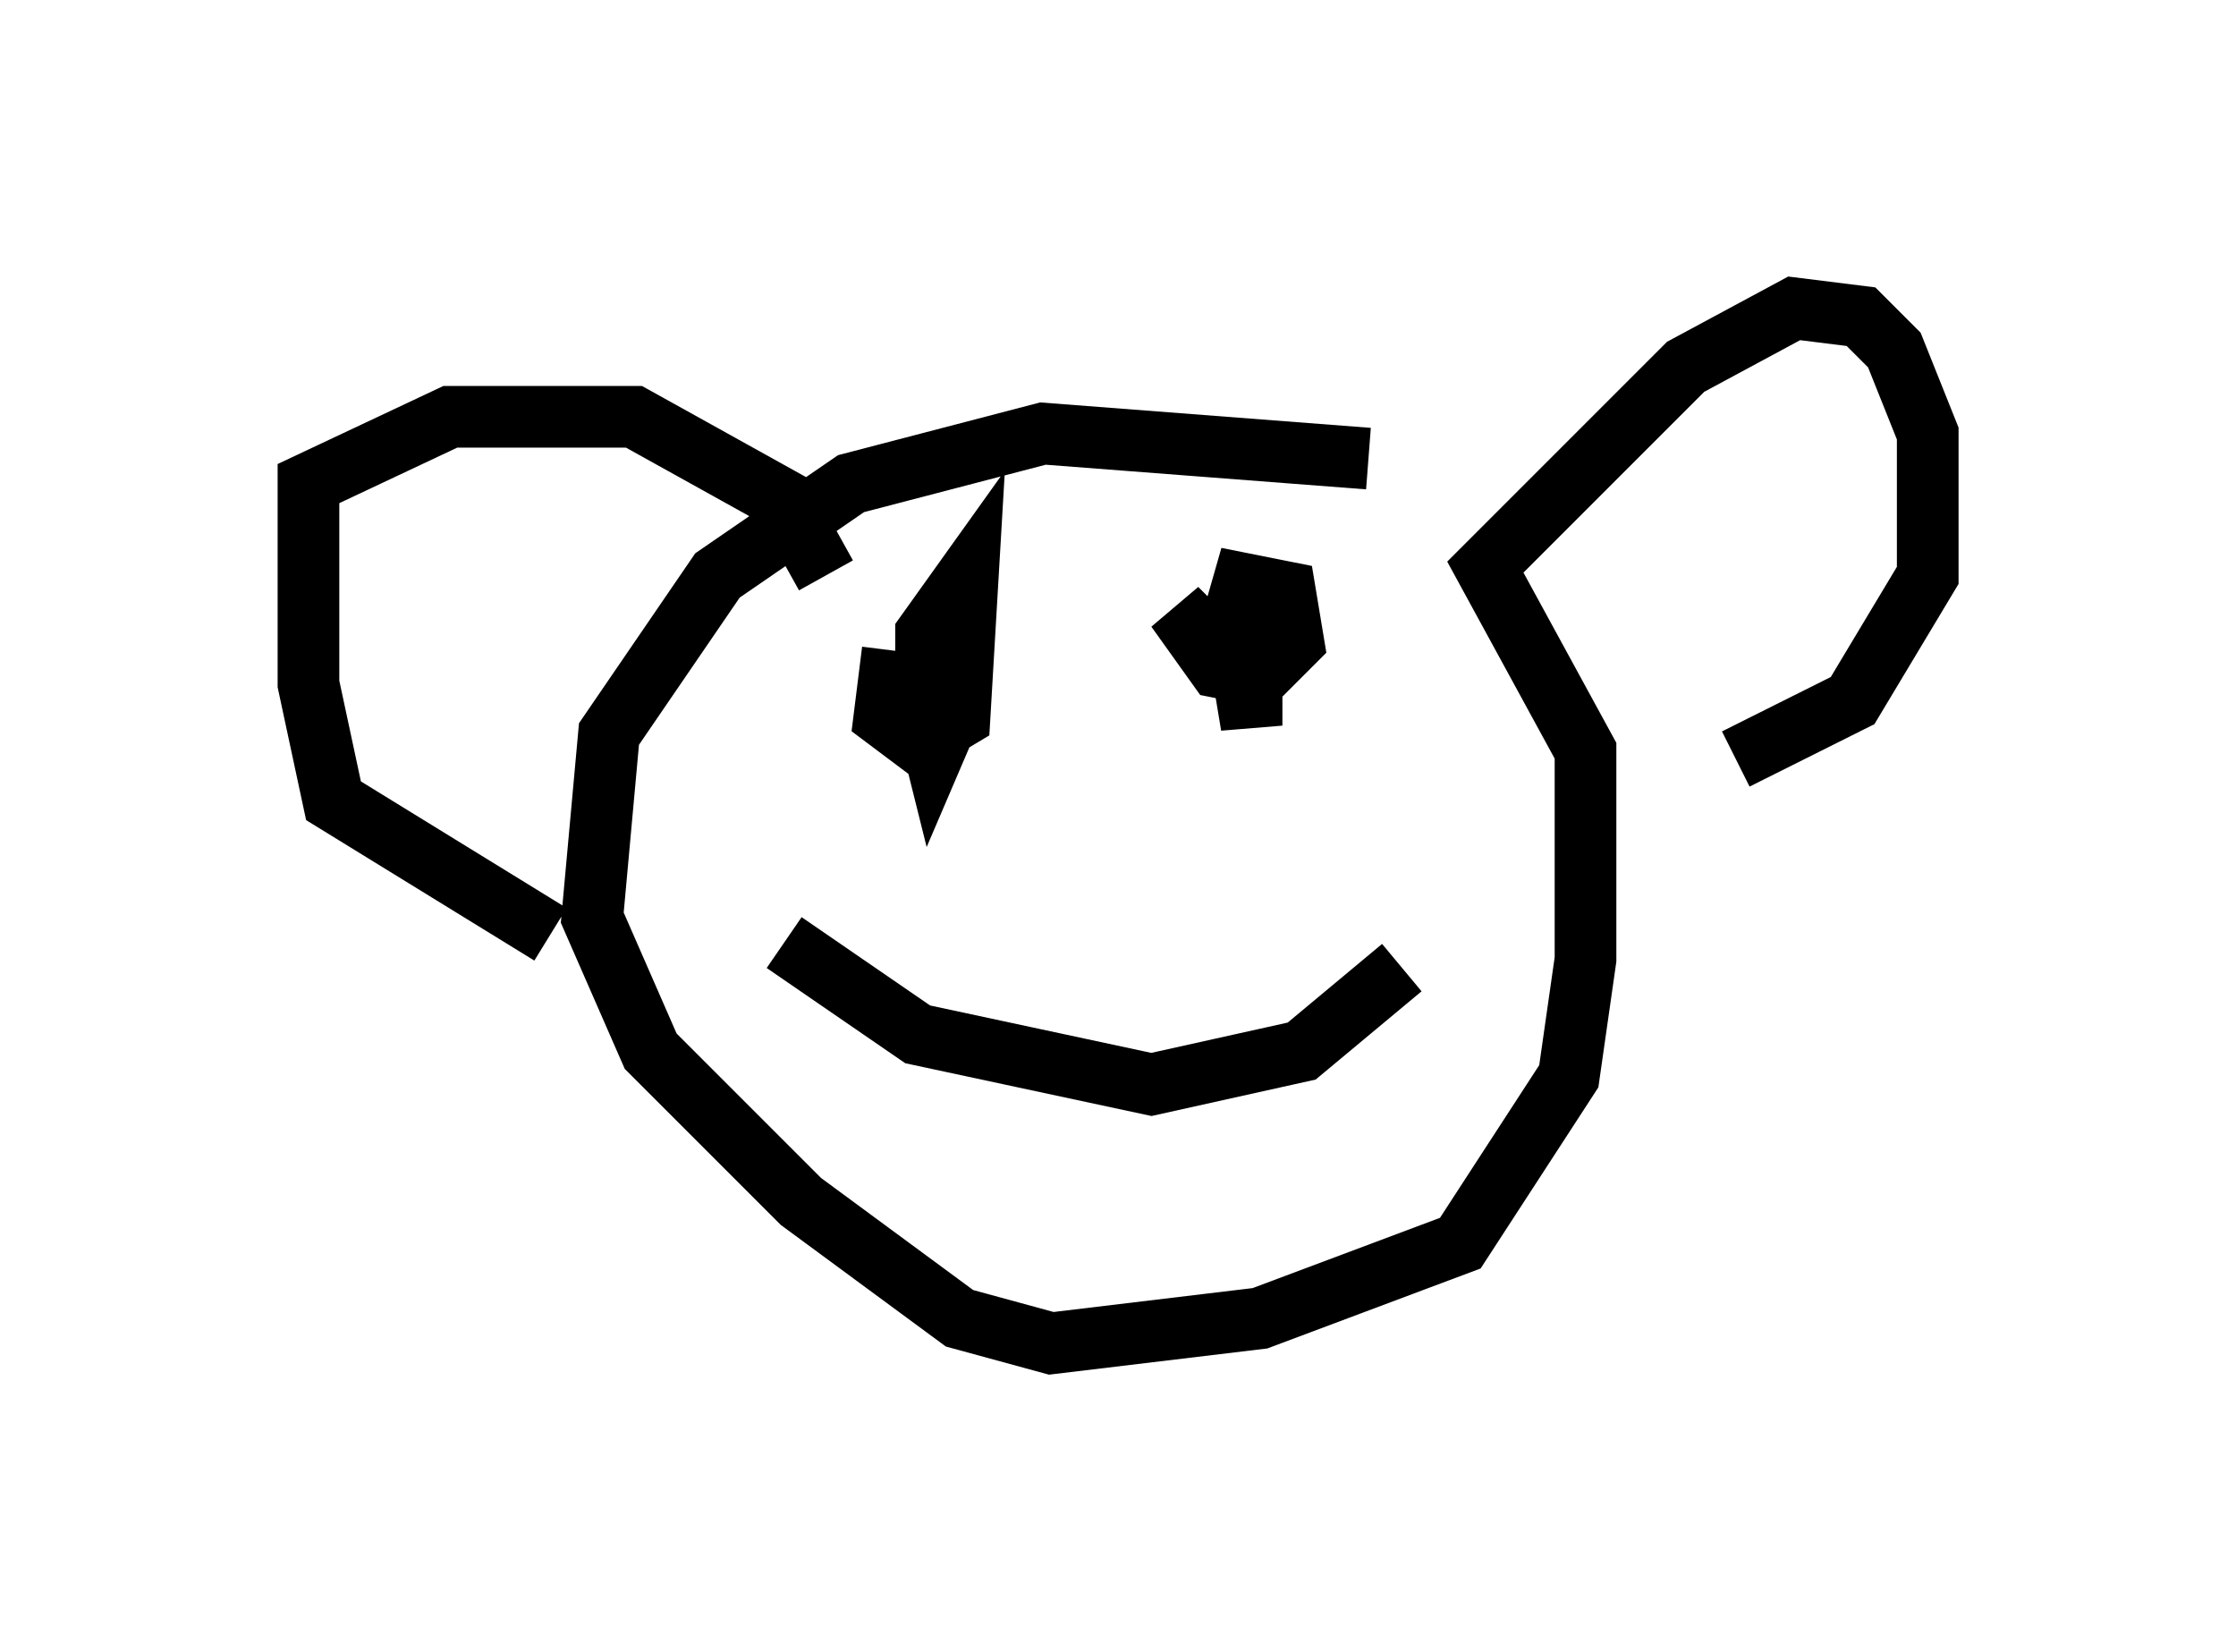 <?xml version="1.0" encoding="utf-8" ?>
<svg baseProfile="full" height="26.779" version="1.1" width="36.251" xmlns="http://www.w3.org/2000/svg" xmlns:ev="http://www.w3.org/2001/xml-events" xmlns:xlink="http://www.w3.org/1999/xlink"><defs /><rect fill="white" height="26.779" width="36.251" x="0" y="0" /><path d="M24.08, 9.059 m-1.894, -1.624 l-5.277, -0.406 -3.112, 0.812 l-2.165, 1.488 -1.759, 2.571 l-0.271, 2.977 0.947, 2.165 l2.436, 2.436 2.571, 1.894 l1.488, 0.406 3.383, -0.406 l3.248, -1.218 1.759, -2.706 l0.271, -1.894 0.0, -3.383 l-1.624, -2.977 3.248, -3.248 l1.759, -0.947 1.083, 0.135 l0.541, 0.541 0.541, 1.353 l0.0, 2.3 -1.218, 2.03 l-1.894, 0.947 m-14.75, -2.977 l-0.677, -1.218 -2.436, -1.353 l-2.977, 0.0 -2.3, 1.083 l0.0, 3.248 0.406, 1.894 l3.518, 2.165 m5.548, -4.601 l-0.135, 1.083 0.541, 0.406 l0.677, -0.406 0.135, -2.3 l-0.677, 0.947 0.0, 1.353 l0.135, 0.541 0.406, -0.947 m5.413, -0.947 l-0.677, -0.271 0.0, 1.759 l-0.135, -0.812 -1.083, -1.083 l0.677, 0.947 0.677, 0.135 l0.541, -0.541 -0.135, -0.812 l-0.677, -0.135 -0.271, 0.947 m-7.172, 4.871 l2.165, 1.488 3.789, 0.812 l2.436, -0.541 1.624, -1.353 " fill="none" stroke="black" stroke-width="1" /></svg>